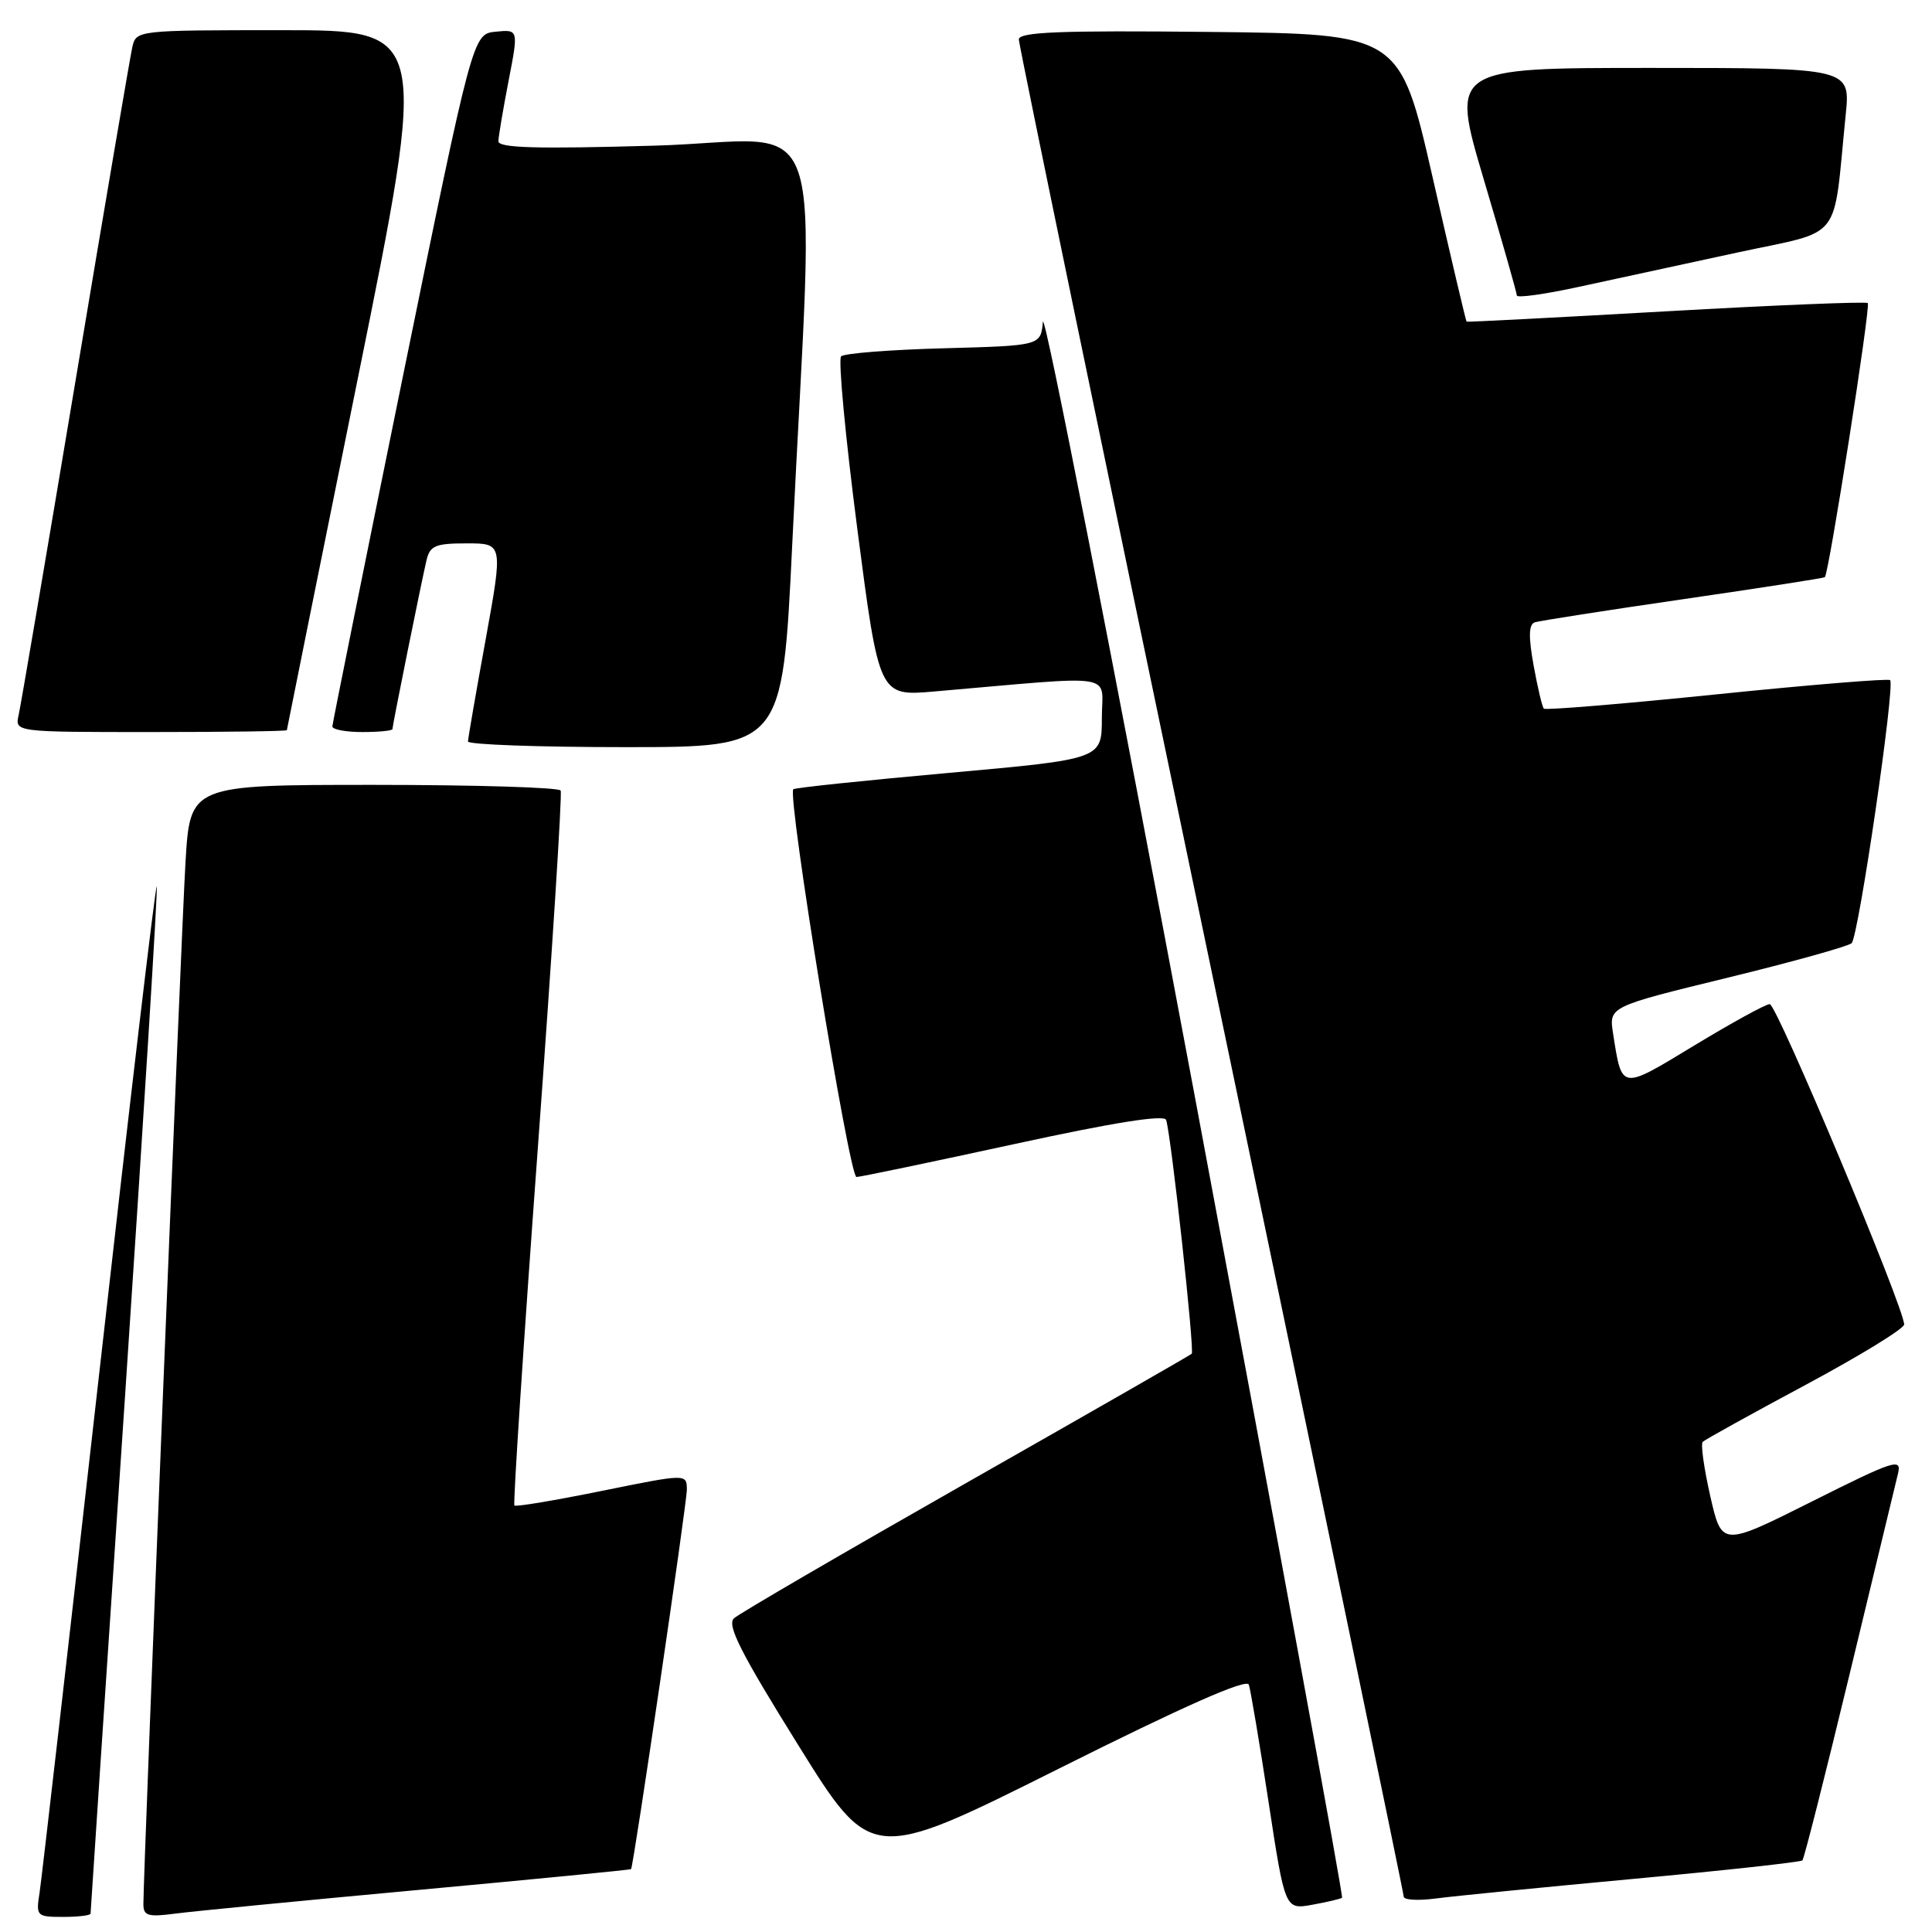 <?xml version="1.0" encoding="UTF-8" standalone="no"?>
<!DOCTYPE svg PUBLIC "-//W3C//DTD SVG 1.1//EN" "http://www.w3.org/Graphics/SVG/1.1/DTD/svg11.dtd" >
<svg xmlns="http://www.w3.org/2000/svg" xmlns:xlink="http://www.w3.org/1999/xlink" version="1.1" viewBox="0 0 256 256">
 <g >
 <path fill="currentColor"
d=" M 12.00 253.56 C 12.00 253.32 14.04 222.66 16.54 185.43 C 19.03 148.20 20.94 117.60 20.77 117.44 C 20.60 117.27 17.15 146.46 13.11 182.31 C 9.06 218.17 5.52 248.96 5.25 250.75 C 4.75 253.91 4.84 254.00 8.37 254.00 C 10.37 254.00 12.00 253.80 12.00 253.56 Z  M 55.50 250.42 C 70.90 249.00 83.55 247.76 83.62 247.67 C 83.96 247.21 91.01 199.21 91.01 197.39 C 91.00 195.27 91.00 195.27 79.75 197.55 C 73.56 198.81 68.35 199.68 68.16 199.49 C 67.97 199.30 69.36 178.08 71.25 152.33 C 73.14 126.57 74.51 105.16 74.29 104.75 C 74.06 104.34 62.93 104.00 49.54 104.00 C 25.19 104.00 25.19 104.00 24.58 114.25 C 24.02 123.45 19.00 247.89 19.00 252.31 C 19.00 253.86 19.61 254.04 23.25 253.56 C 25.59 253.25 40.10 251.84 55.50 250.42 Z  M 177.83 251.46 C 178.01 251.30 169.23 203.55 158.33 145.34 C 147.42 87.13 138.36 40.92 138.19 42.65 C 137.89 45.80 137.89 45.80 125.03 46.15 C 117.95 46.34 111.84 46.82 111.45 47.22 C 111.05 47.61 112.02 57.91 113.60 70.10 C 116.48 92.25 116.48 92.25 123.74 91.63 C 148.61 89.48 146.00 89.07 146.00 95.15 C 146.00 100.59 146.00 100.59 125.75 102.41 C 114.61 103.41 105.33 104.38 105.12 104.58 C 104.28 105.35 112.53 156.00 113.49 155.96 C 114.04 155.94 123.43 153.98 134.34 151.61 C 147.56 148.73 154.29 147.66 154.52 148.40 C 155.20 150.56 158.31 179.02 157.91 179.38 C 157.68 179.59 144.22 187.30 128.00 196.52 C 111.78 205.75 97.94 213.80 97.26 214.43 C 96.28 215.31 98.14 218.98 105.73 231.17 C 115.44 246.79 115.44 246.79 140.25 234.38 C 156.94 226.03 165.19 222.38 165.48 223.23 C 165.71 223.93 166.89 230.92 168.09 238.77 C 170.27 253.04 170.27 253.04 173.88 252.39 C 175.87 252.03 177.65 251.61 177.83 251.46 Z  M 216.46 248.96 C 228.53 247.84 238.60 246.74 238.83 246.51 C 239.05 246.28 241.87 235.16 245.09 221.80 C 248.31 208.43 251.19 196.48 251.50 195.23 C 252.00 193.16 250.97 193.50 240.10 198.95 C 228.15 204.94 228.15 204.94 226.62 198.25 C 225.79 194.58 225.33 191.33 225.62 191.05 C 225.90 190.77 232.02 187.38 239.22 183.52 C 246.42 179.66 252.31 176.05 252.31 175.50 C 252.29 173.24 235.42 133.03 234.50 133.05 C 233.95 133.06 229.46 135.53 224.52 138.52 C 214.68 144.49 214.93 144.52 213.74 136.94 C 213.19 133.39 213.19 133.39 228.84 129.57 C 237.45 127.47 244.88 125.40 245.35 124.98 C 246.26 124.14 251.14 90.81 250.45 90.12 C 250.22 89.89 239.89 90.73 227.50 92.00 C 215.11 93.27 204.79 94.12 204.57 93.90 C 204.35 93.68 203.74 91.10 203.21 88.17 C 202.52 84.34 202.56 82.74 203.37 82.46 C 203.99 82.26 212.82 80.88 223.00 79.40 C 233.18 77.92 241.63 76.61 241.80 76.48 C 242.33 76.05 247.90 40.56 247.49 40.16 C 247.27 39.94 235.26 40.43 220.80 41.25 C 206.33 42.07 194.43 42.69 194.33 42.62 C 194.24 42.55 192.21 33.95 189.83 23.50 C 185.49 4.50 185.49 4.50 160.24 4.23 C 140.39 4.02 135.00 4.24 135.00 5.23 C 135.00 5.93 146.48 61.40 160.50 128.50 C 174.52 195.60 186.00 250.87 186.00 251.31 C 186.00 251.76 187.91 251.87 190.25 251.56 C 192.59 251.25 204.38 250.08 216.46 248.96 Z  M 104.97 72.25 C 107.88 11.66 110.28 18.62 86.75 19.30 C 70.97 19.75 66.01 19.61 66.04 18.70 C 66.06 18.04 66.67 14.44 67.39 10.70 C 68.71 3.90 68.71 3.90 65.68 4.20 C 62.65 4.50 62.65 4.50 53.36 50.00 C 48.26 75.03 44.06 95.84 44.04 96.25 C 44.02 96.66 45.80 97.00 48.00 97.00 C 50.20 97.00 52.00 96.82 52.00 96.61 C 52.00 96.12 55.80 77.29 56.51 74.25 C 56.97 72.30 57.68 72.00 61.85 72.00 C 66.66 72.00 66.66 72.00 64.35 84.75 C 63.07 91.76 62.02 97.84 62.01 98.25 C 62.01 98.66 71.38 99.00 82.84 99.00 C 103.68 99.00 103.68 99.00 104.97 72.25 Z  M 38.01 96.75 C 38.02 96.61 42.24 75.69 47.39 50.25 C 56.76 4.00 56.76 4.00 37.40 4.00 C 18.14 4.00 18.04 4.01 17.53 6.25 C 17.25 7.49 13.86 27.40 10.00 50.50 C 6.14 73.60 2.75 93.51 2.47 94.75 C 1.96 97.00 1.96 97.00 19.98 97.00 C 29.89 97.00 38.01 96.89 38.01 96.75 Z  M 230.17 33.47 C 244.41 30.39 242.83 32.40 244.56 15.25 C 245.20 9.00 245.20 9.00 218.71 9.00 C 192.23 9.00 192.23 9.00 196.60 23.75 C 199.01 31.86 200.98 38.79 200.99 39.15 C 200.99 39.51 204.71 38.99 209.25 38.00 C 213.79 37.01 223.20 34.97 230.17 33.47 Z "/>
</g>
</svg>